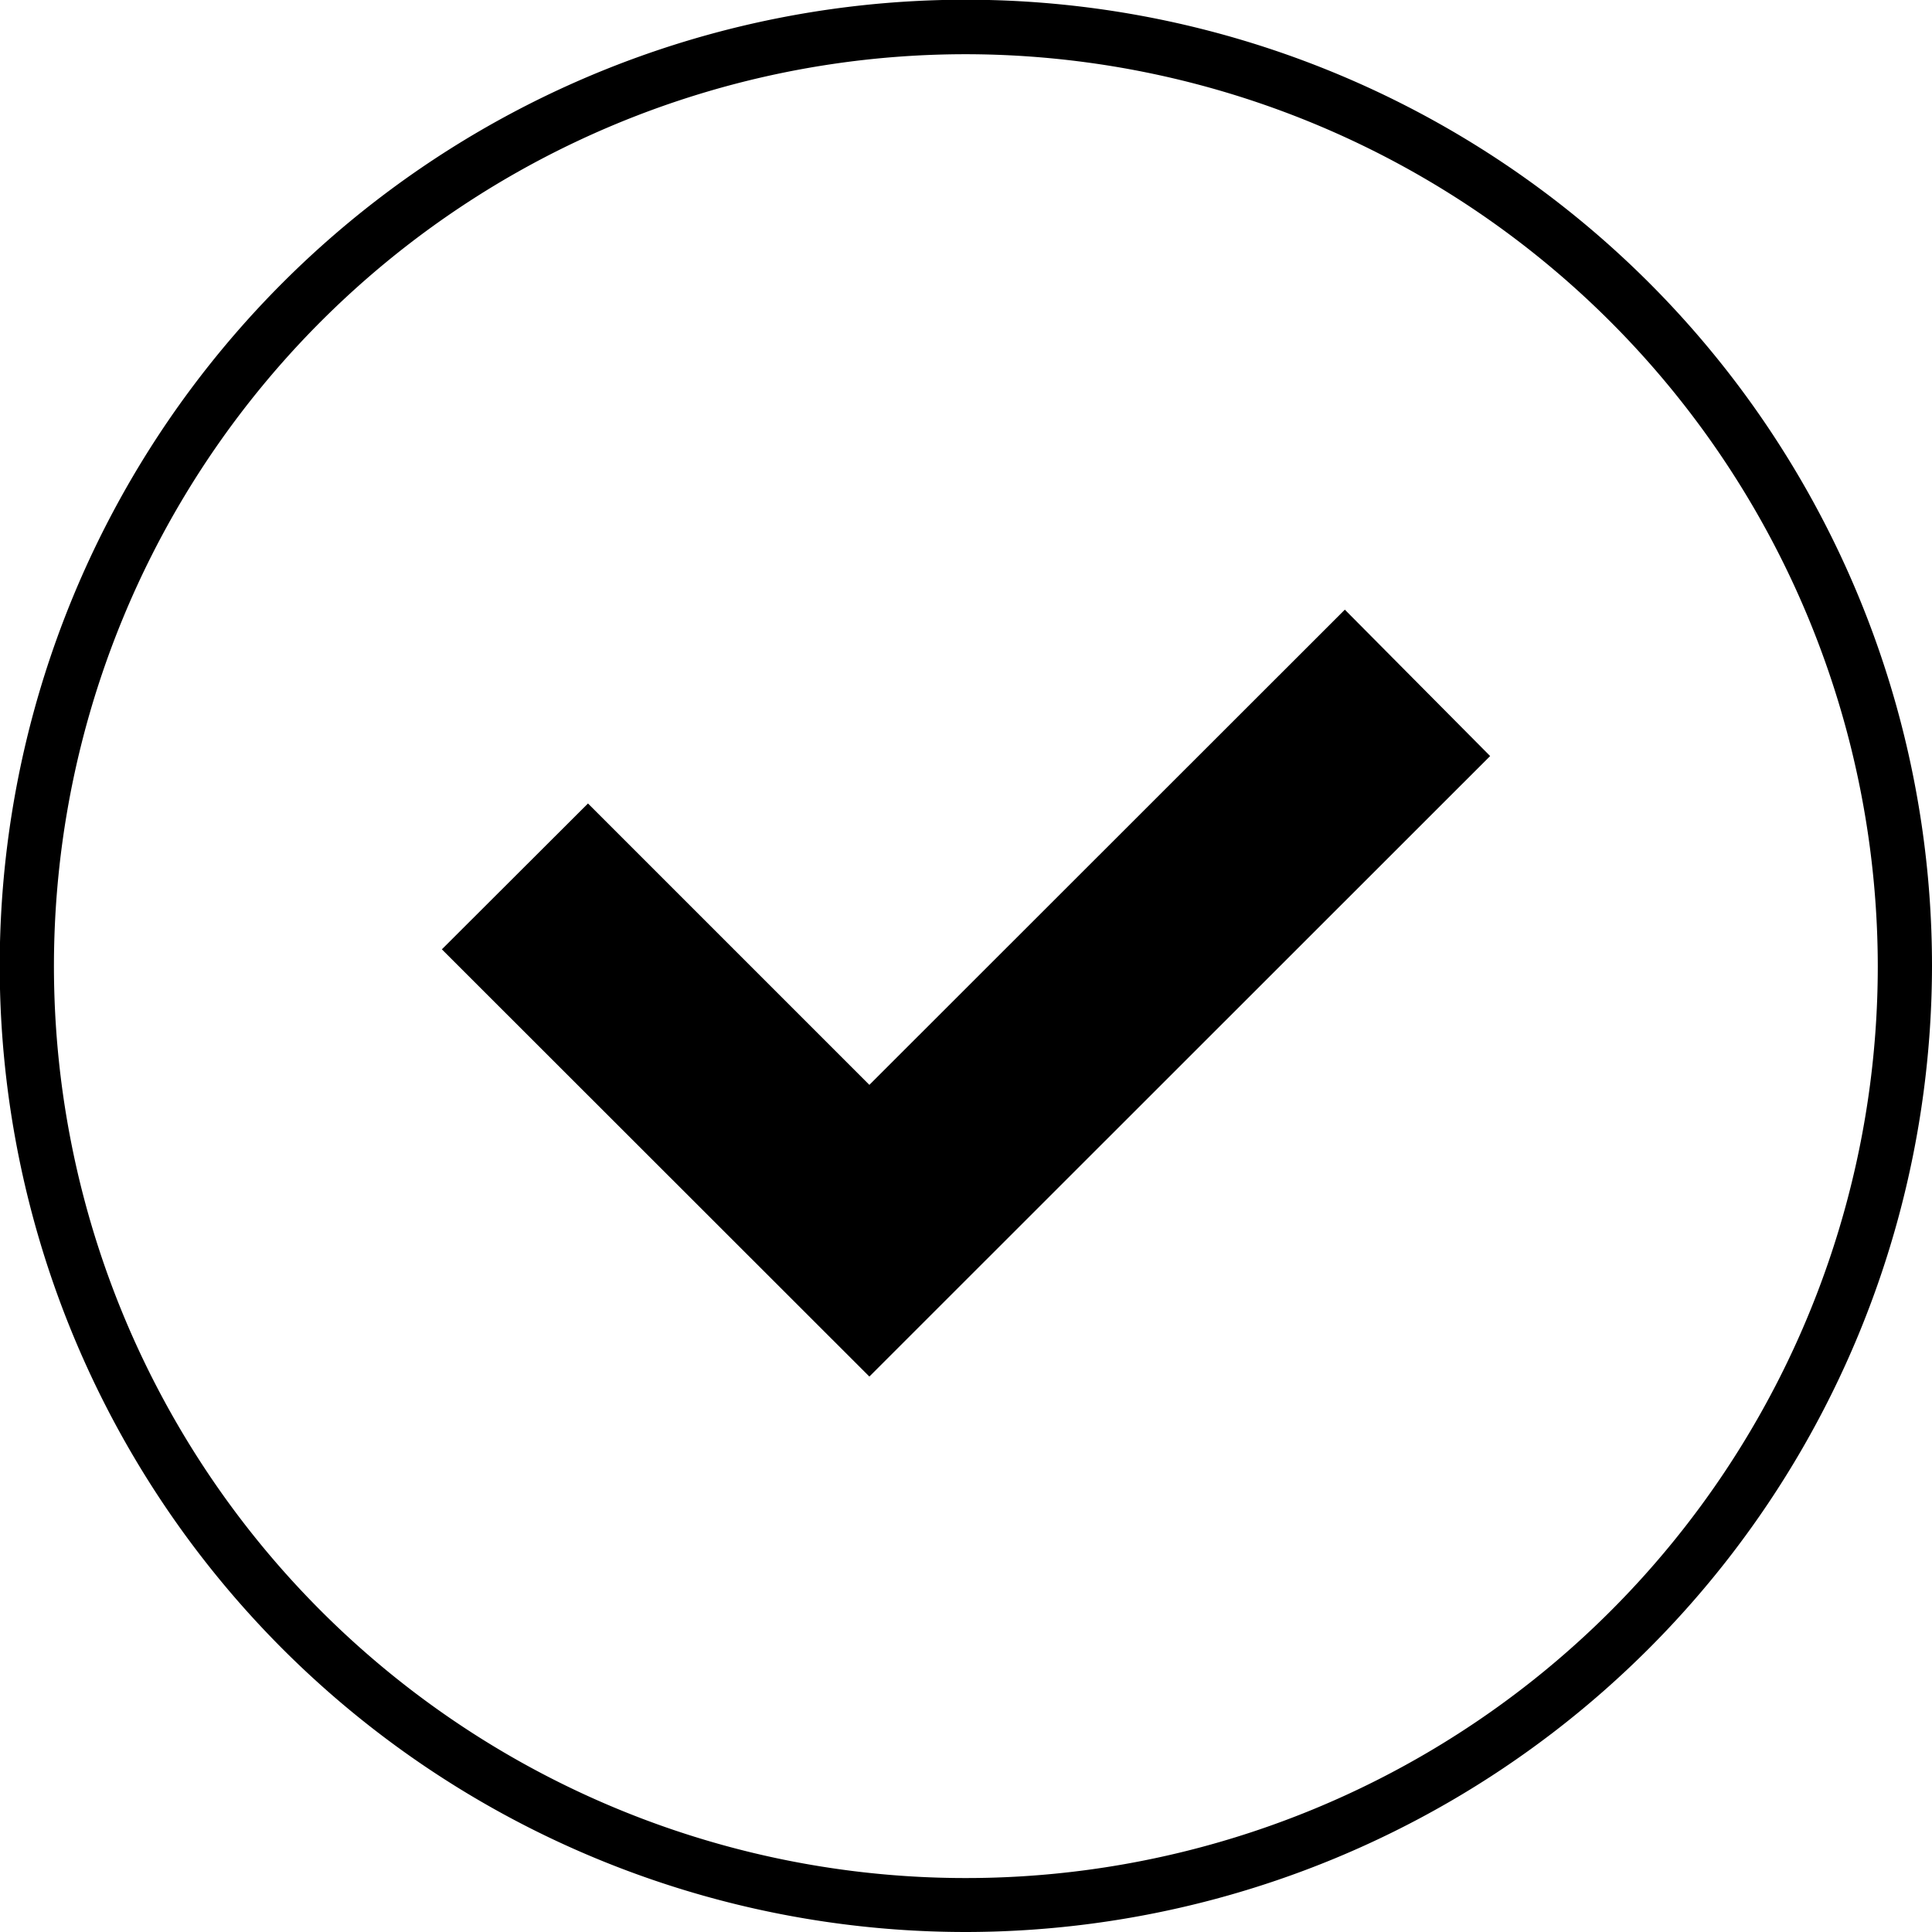 <svg xmlns="http://www.w3.org/2000/svg" viewBox="0 0 71.27 71.27"><defs></defs><g id="レイヤー_2" data-name="レイヤー 2"><g id="レイヤー_1-2" data-name="レイヤー 1"><path class="cls-1" d="M35.64,71.27A35.64,35.64,0,1,1,71.27,35.64,35.68,35.68,0,0,1,35.64,71.27ZM35.64,2A33.64,33.64,0,1,0,69.27,35.64,33.68,33.68,0,0,0,35.64,2Z"/><polygon class="cls-1" points="21.69 29.64 32.07 40.02 49.61 22.49 54.97 27.89 32.07 50.78 16.3 35.02 21.69 29.64"/></g></g></svg>